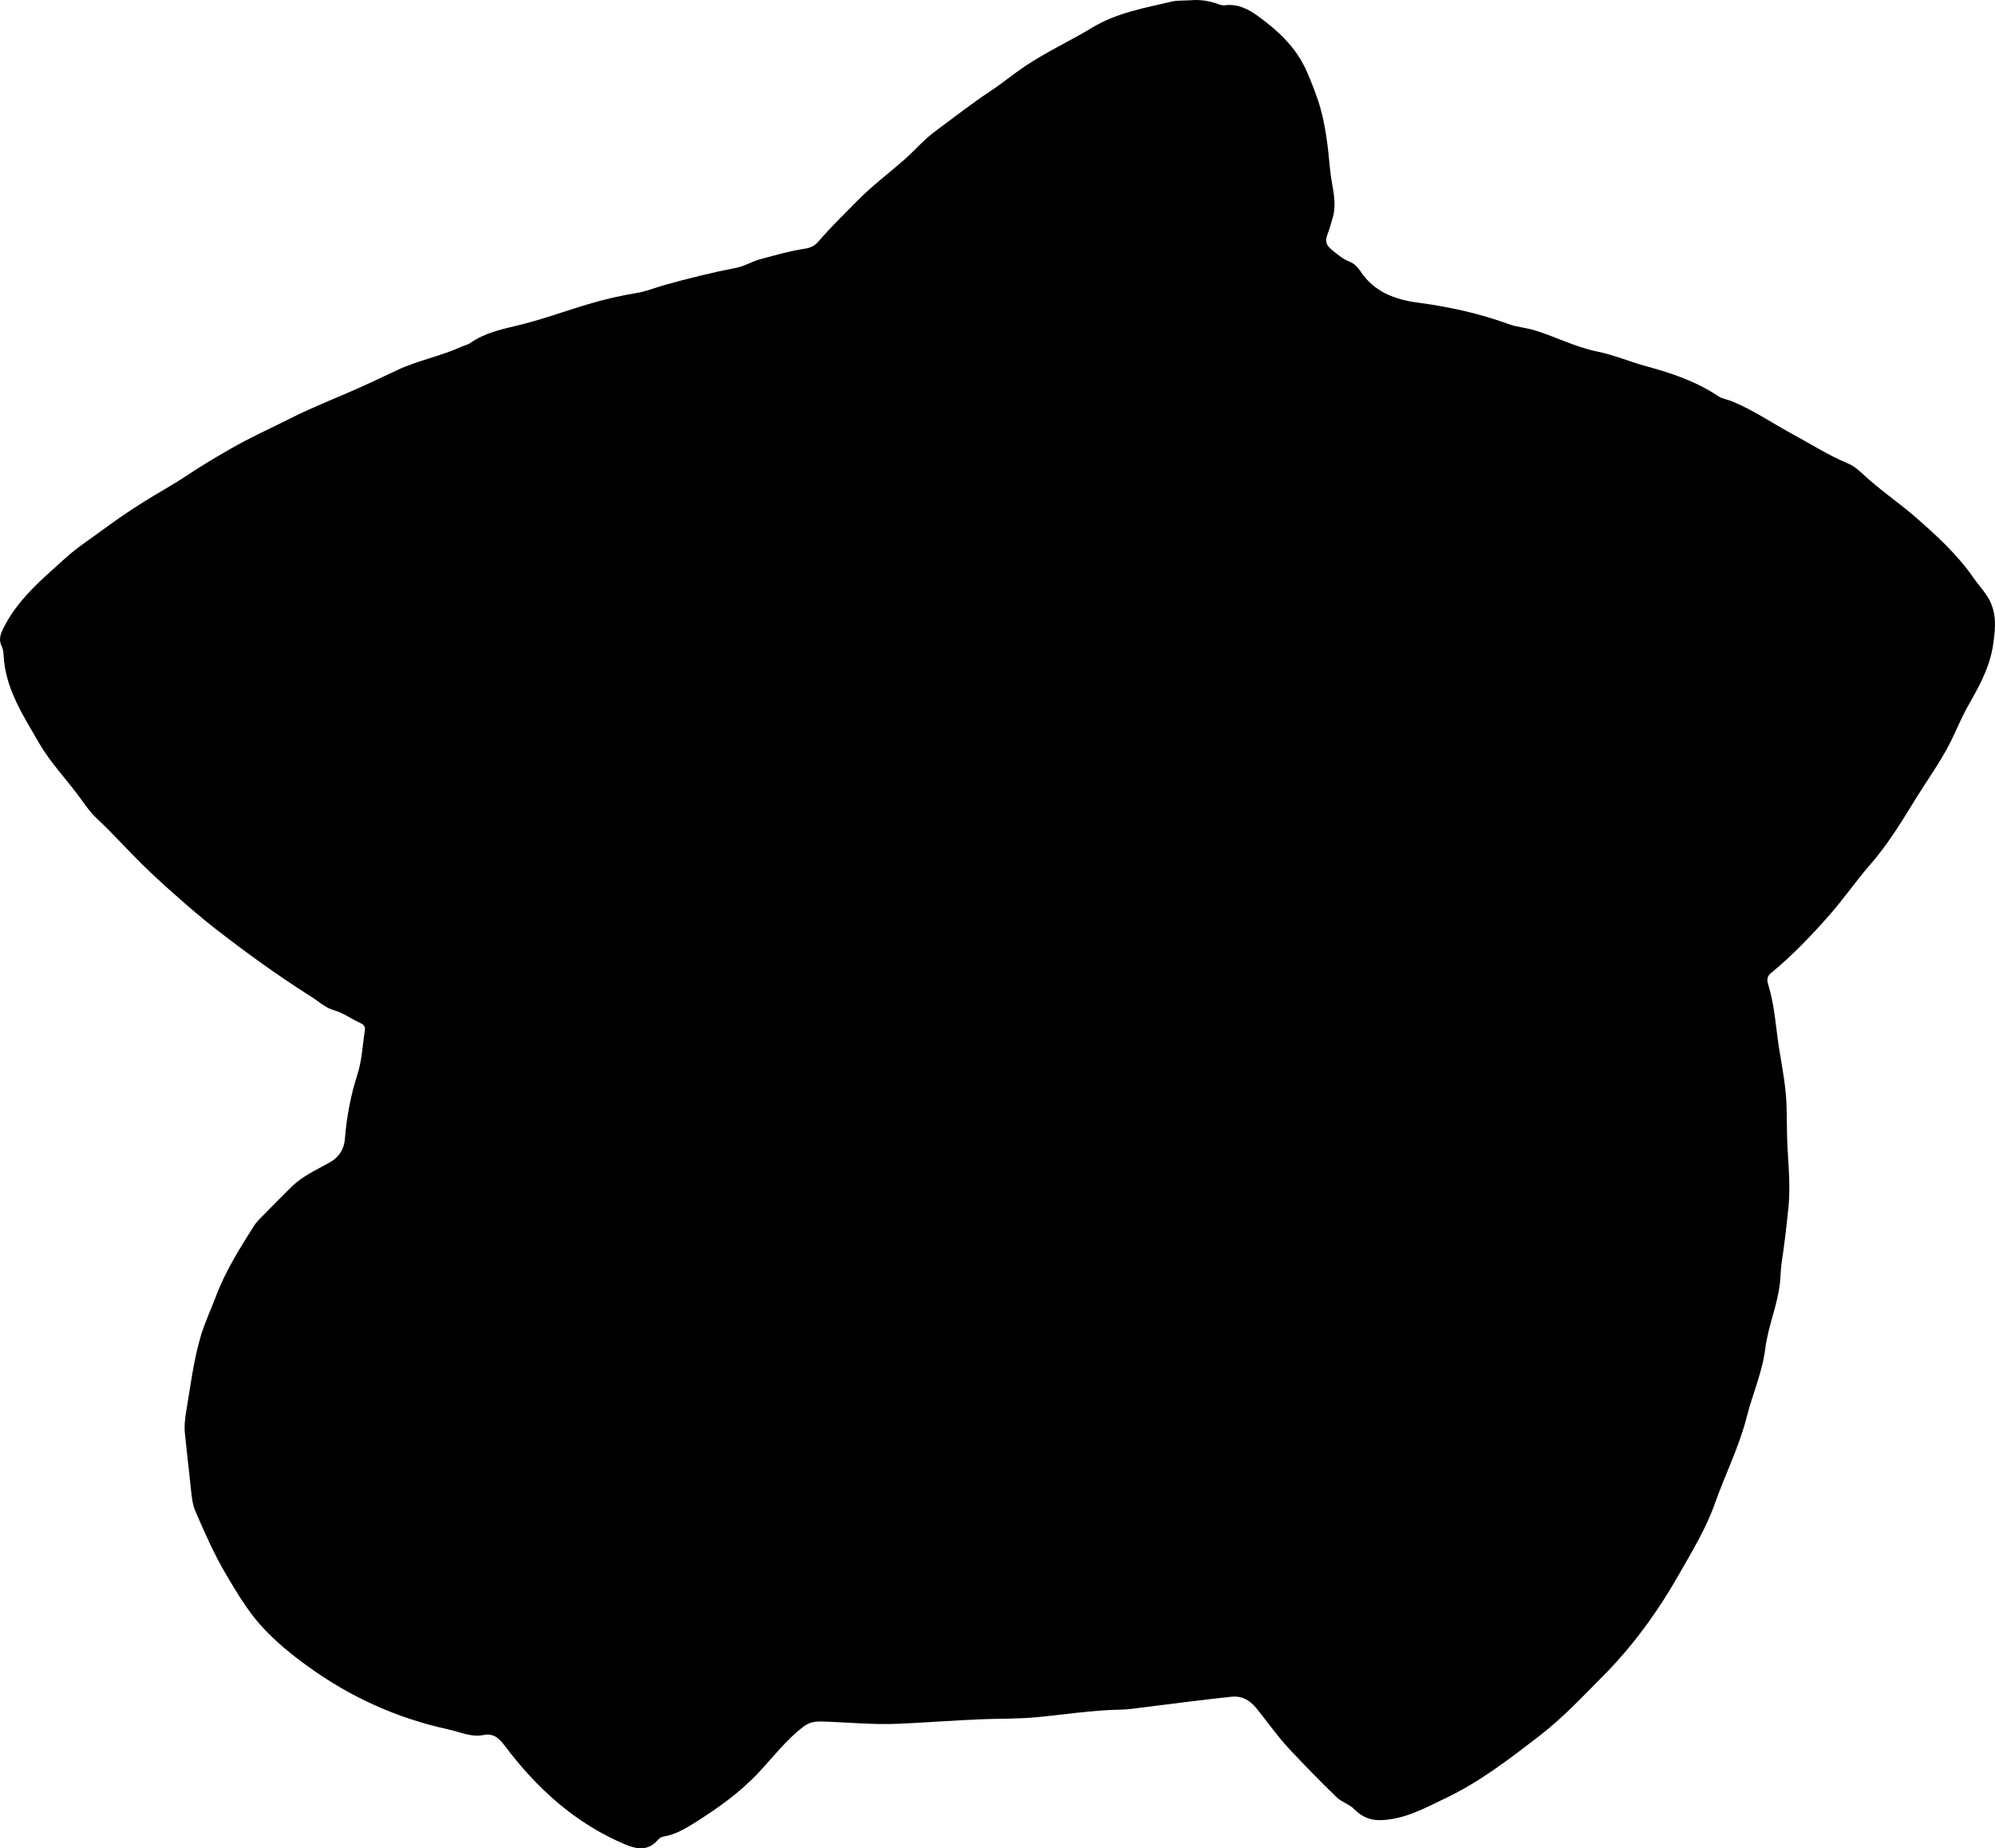 <?xml version="1.0" encoding="utf-8"?>
<!-- Generator: Adobe Illustrator 24.0.2, SVG Export Plug-In . SVG Version: 6.00 Build 0)  -->
<svg version="1.1" id="Layer_1" xmlns="http://www.w3.org/2000/svg" xmlns:xlink="http://www.w3.org/1999/xlink" x="0px" y="0px"
	 viewBox="0 0 859.26 796.13" style="enable-background:new 0 0 859.26 796.13;" xml:space="preserve">
<g>
	<path d="M512.92,0.11c3.24-0.33,7.51,0.08,11.65,1.61c0.92,0.34,1.98,0.68,2.91,0.56c5.57-0.75,10.19,1.64,14.38,4.68
		c8.7,6.3,16.51,13.63,20.9,23.65c1.71,3.89,3.3,7.92,4.71,12c3.44,10,4.46,20.39,5.43,30.7c0.65,6.97,3.31,13.98,0.89,21.21
		c-0.56,1.68-0.89,3.47-1.58,5.17c-1.74,4.32-1.36,5.8,2.22,8.59c2.09,1.63,4.1,3.38,6.65,4.35c2.08,0.79,3.66,2.37,4.86,4.19
		c5.93,8.97,14.88,12.24,24.96,13.57c13.34,1.77,26.45,4.66,39.11,9.29c3.28,1.2,6.73,1.4,10.06,2.35
		c9.45,2.7,18.23,7.46,27.83,9.39c7.34,1.47,14.15,4.46,21.32,6.39c10.68,2.87,21.34,6.5,30.71,12.76c1.9,1.27,4.03,1.47,6.01,2.28
		c9.27,3.81,17.5,9.49,26.25,14.23c7.87,4.26,15.44,9.1,23.72,12.55c2.52,1.05,4.59,2.83,6.45,4.58c7.3,6.84,15.64,12.4,23.12,18.94
		c9,7.86,17.84,16.05,24.7,25.99c1.77,2.57,3.89,4.85,5.62,7.51c4.4,6.8,3.73,13.63,2.65,21.05c-1.46,10.02-6.29,18.39-11.1,26.92
		c-2.76,4.9-4.82,10.19-7.37,15.22c-4.3,8.48-9.87,16.12-14.83,24.17c-6.09,9.91-12.13,19.85-19.8,28.61
		c-5.89,6.73-10.92,14.12-16.81,20.86c-8,9.15-16.32,17.92-25.73,25.63c-1.79,1.46-1.83,3.08-1.26,4.89
		c2.94,9.42,3.31,19.29,4.93,28.93c1.39,8.32,2.98,16.68,3.04,25.22c0.02,2.65,0.12,5.31,0.13,7.97
		c0.01,11.22,1.78,22.41,0.67,33.63c-0.8,8.06-1.73,16.11-2.95,24.11c-0.45,2.97-0.41,5.94-0.75,8.9c-1.1,9.65-5.12,18.6-6.31,28.2
		c-1.26,10.12-5.46,19.45-7.94,29.24c-3.27,12.96-9.33,24.89-13.76,37.42c-3.8,10.77-9.83,20.64-15.5,30.62
		c-9.1,16.01-19.87,30.84-32.77,43.81c-8.73,8.78-17.22,17.9-27.17,25.57c-12.92,9.96-25.82,19.94-40.56,26.95
		c-8.9,4.23-17.75,9.23-28.12,9.45c-4.39,0.09-8.09-1.52-11.02-4.55c-2.27-2.35-5.46-3.09-7.78-5.33
		c-7.05-6.82-13.88-13.82-20.58-21c-5.14-5.51-9.34-11.63-14.03-17.4c-2.93-3.6-6.43-5.35-10.81-4.87
		c-12.73,1.39-25.44,2.99-38.14,4.61c-3.14,0.4-6.24,0.89-9.43,0.94c-12.33,0.18-24.49,2.2-36.73,3.31
		c-7.78,0.7-15.63,0.52-23.45,0.84c-11.96,0.49-23.9,1.44-35.86,1.95c-10.85,0.46-21.6-0.66-32.4-0.98
		c-3.03-0.09-5.55,0.13-8.5,2.42c-7.21,5.61-12.66,12.74-18.75,19.28c-8.15,8.75-17.67,15.56-27.69,21.84
		c-4.23,2.65-8.49,5.19-13.52,6c-1.04,0.17-1.87,0.77-2.52,1.53c-4.19,4.83-9.11,3.95-14.14,1.82
		c-21.43-9.08-37.96-24.12-51.77-42.5c-2.2-2.93-4.67-5.51-9.14-4.58c-5.25,1.09-10.18-1.35-15.15-2.43
		c-21.85-4.74-41.82-13.72-60.05-26.83c-7.48-5.39-14.54-11.1-20.66-17.93c-5.9-6.58-10.39-14.2-14.88-21.76
		c-5.25-8.86-9.37-18.3-13.45-27.74c-1.03-2.37-1.33-5.11-1.64-7.72c-0.98-8.4-1.77-16.82-2.73-25.23c-0.38-3.37,0.01-6.7,0.56-9.95
		c1.82-10.81,3.15-21.81,6.25-32.27c1.7-5.71,4.36-11.37,6.52-17.08c4.11-10.92,10.29-20.74,16.5-30.53
		c1.05-1.66,2.57-3.05,3.96-4.47c3.98-4.06,7.99-8.1,12.03-12.11c4.69-4.65,10.71-7.34,16.33-10.47c4.39-2.45,6.4-5.96,6.74-10.32
		c0.75-9.5,2.49-18.66,5.41-27.77c1.93-6,2.18-12.54,3.17-18.85c0.24-1.51-0.33-2.5-1.78-3.15c-3.94-1.77-7.45-4.45-11.66-5.64
		c-3.63-1.03-6.33-3.67-9.37-5.59c-14.33-9.05-28.05-18.95-41.45-29.37c-5.48-4.26-10.79-8.82-15.94-13.35
		c-5.42-4.76-10.87-9.69-16.06-14.82c-6.5-6.42-12.56-13.26-19.24-19.48c-2.48-2.31-4.4-4.97-6.32-7.68
		c-5.97-8.4-13.34-15.84-18.5-24.76C9.96,308.17,2.2,296.5,1.54,282.06c-0.06-1.34-0.29-2.64-0.88-3.87
		c-1.27-2.65-0.52-4.89,0.76-7.5c6.19-12.58,16.72-21.19,26.78-30.31c5.08-4.6,10.78-8.26,16.25-12.3
		c5.89-4.35,11.91-8.44,18.11-12.31c6.02-3.76,12.29-7.16,18.18-11.11c6.07-4.07,12.33-7.76,18.66-11.4
		c8.5-4.89,17.44-8.88,26.16-13.28c9.29-4.68,19.04-8.43,28.55-12.68c5.77-2.57,11.46-5.3,17.18-7.97
		c8.76-4.09,18.35-5.87,27.15-9.85c1.36-0.62,2.93-0.91,4.12-1.75c6.02-4.23,13.14-5.83,19.97-7.44c10.55-2.49,20.66-6.26,31-9.33
		c6.83-2.03,13.73-3.61,20.7-4.76c4.18-0.69,7.97-2.3,11.96-3.42c10.21-2.85,20.46-5.4,30.87-7.41c3.68-0.71,7.04-2.86,10.78-3.84
		c6.23-1.62,12.42-3.47,18.8-4.4c2.49-0.36,4.35-1.34,5.94-3.2c5.3-6.18,11.15-11.84,16.86-17.62c6.2-6.28,13.26-11.58,19.88-17.38
		c4.58-4.01,8.5-8.7,13.45-12.36c8.02-5.94,15.87-12.09,24.21-17.6c4.98-3.3,9.59-7.17,14.56-10.49
		c9.26-6.17,19.39-10.86,28.88-16.59c10.73-6.48,22.65-8.45,34.42-11.25C507.06,0.12,509.46,0.32,512.92,0.11z"/>
</g>
</svg>
